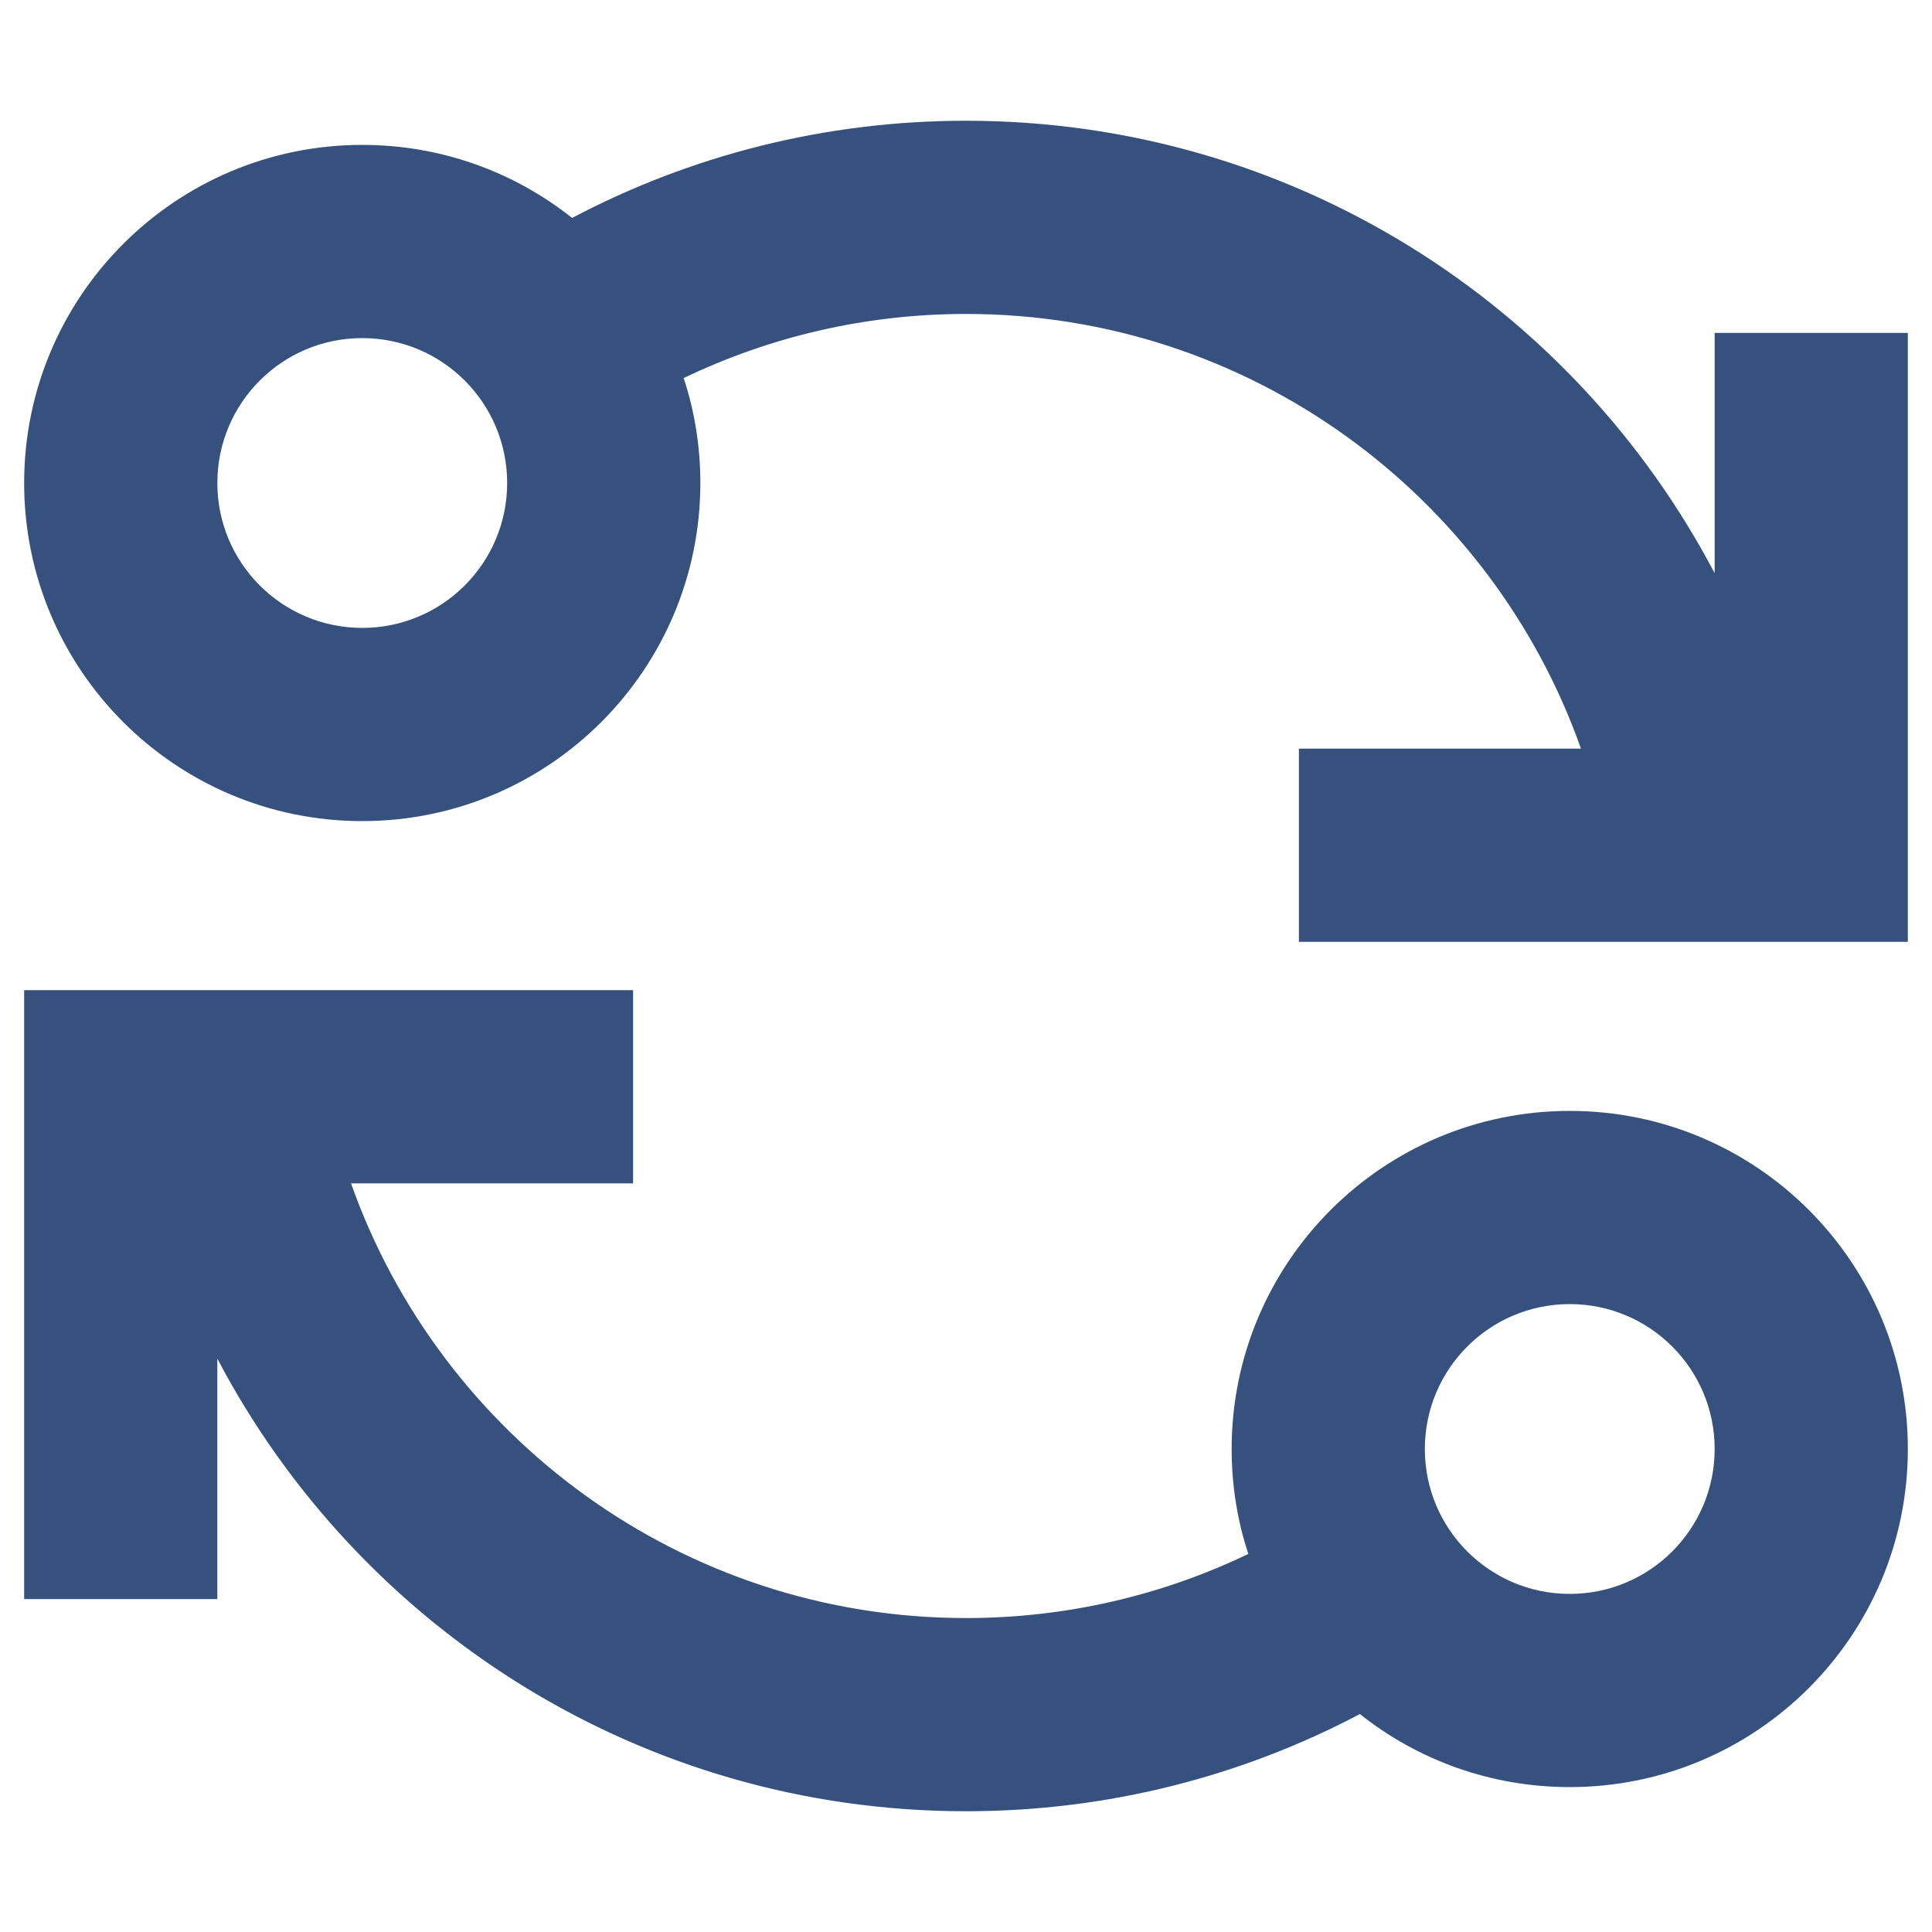 <svg width="16" height="16" viewBox="0 0 16 16" fill="none" xmlns="http://www.w3.org/2000/svg">
<path fill-rule="evenodd" clip-rule="evenodd" d="M3 1.2C3.657 1.2 4.261 1.426 4.738 1.805C5.712 1.291 6.822 1 8 1C10.692 1 13.029 2.519 14.2 4.747V2.757L15.8 2.757L15.8 7.8L10.757 7.8L10.757 6.2L13.093 6.2C12.351 4.103 10.351 2.6 8 2.6C7.163 2.6 6.37 2.791 5.662 3.131C5.752 3.404 5.8 3.697 5.8 4C5.8 5.546 4.546 6.8 3 6.8C1.454 6.8 0.2 5.546 0.2 4C0.2 2.454 1.454 1.2 3 1.2ZM3 2.8C2.337 2.8 1.8 3.337 1.8 4C1.8 4.663 2.337 5.2 3 5.2C3.663 5.2 4.2 4.663 4.2 4C4.2 3.337 3.663 2.8 3 2.8Z" fill="#37517E"/>
<path fill-rule="evenodd" clip-rule="evenodd" d="M10.338 12.869C9.63 13.209 8.837 13.4 8 13.4C5.649 13.4 3.649 11.897 2.907 9.8L5.243 9.8L5.243 8.2L0.2 8.2V13.243L1.8 13.243L1.8 11.252C2.971 13.48 5.308 15 8 15C9.178 15 10.288 14.709 11.262 14.195C11.739 14.574 12.343 14.8 13 14.8C14.546 14.8 15.8 13.546 15.8 12C15.8 10.454 14.546 9.2 13 9.2C11.454 9.2 10.2 10.454 10.2 12C10.2 12.303 10.248 12.596 10.338 12.869ZM11.8 12C11.8 11.337 12.337 10.8 13 10.8C13.663 10.8 14.2 11.337 14.2 12C14.2 12.663 13.663 13.2 13 13.2C12.337 13.2 11.8 12.663 11.8 12Z" fill="#37517E"/>
</svg>

